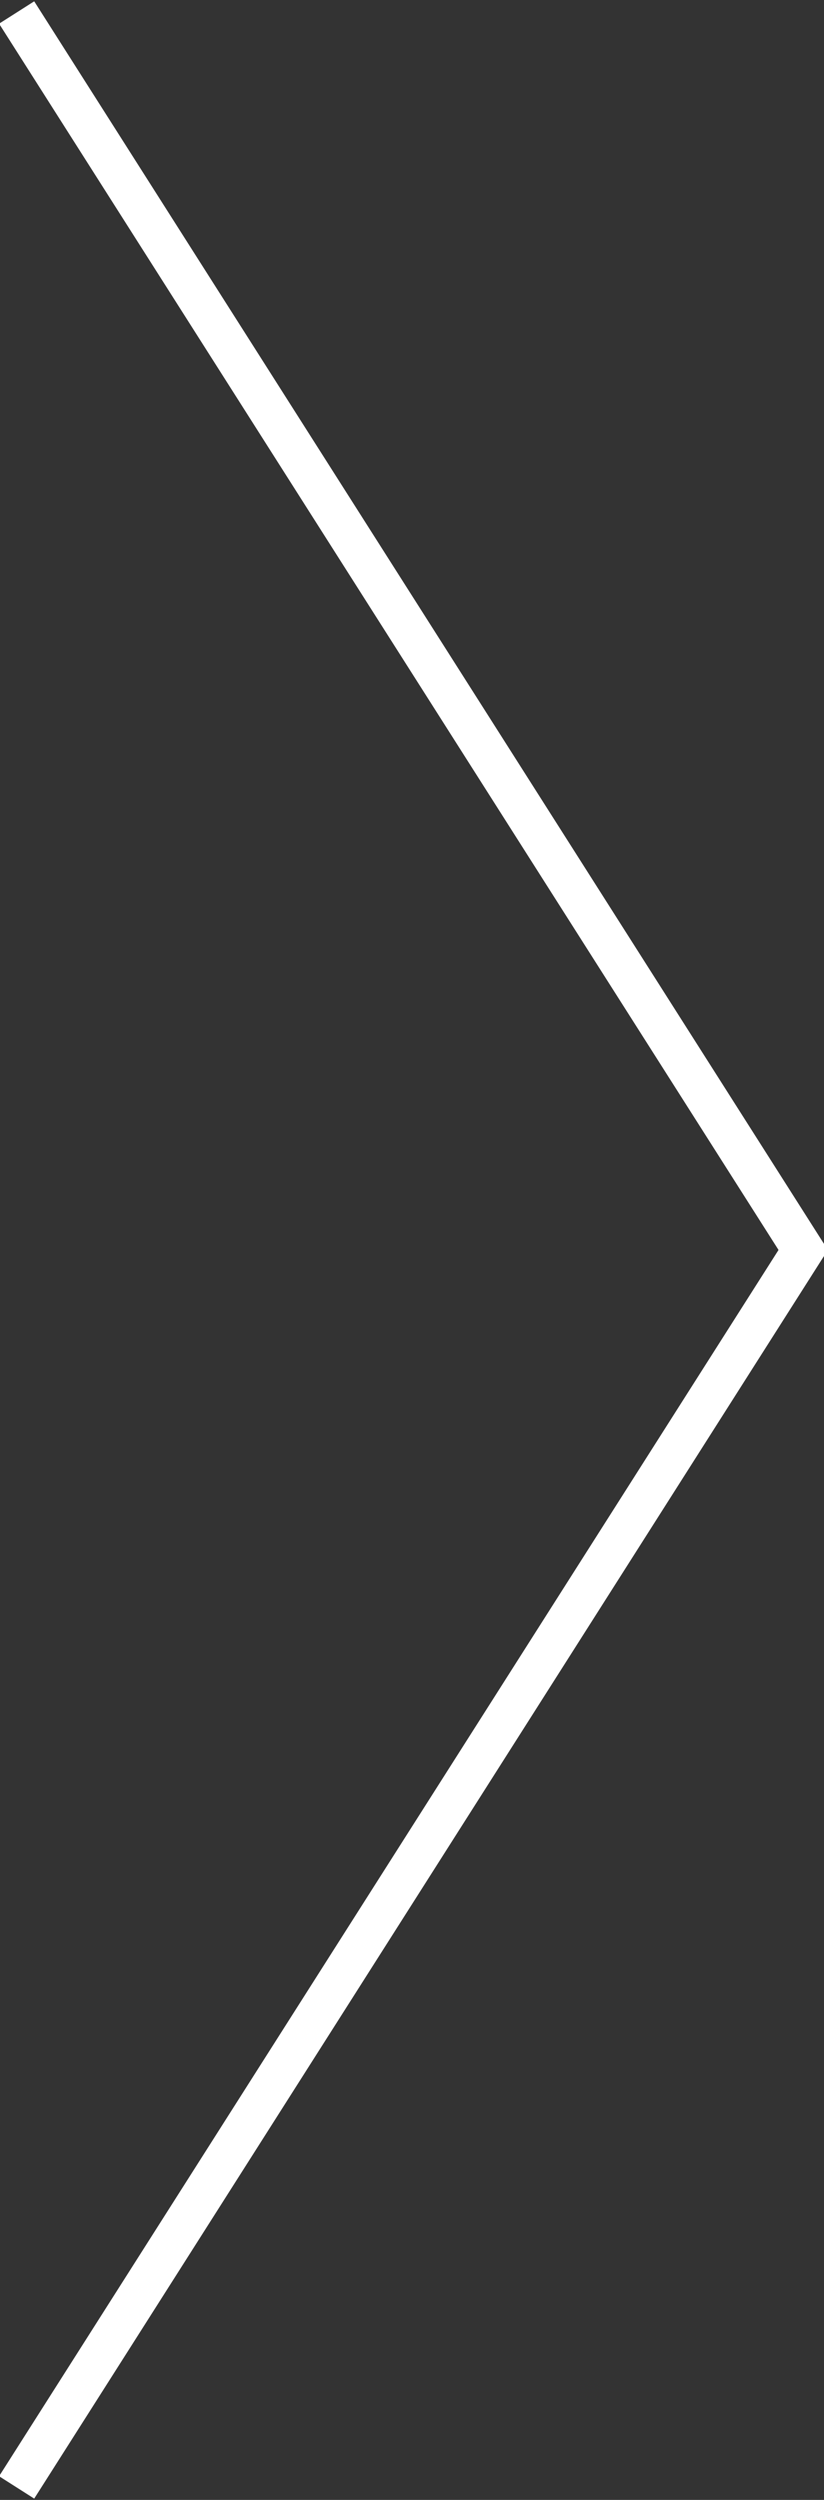 <?xml version="1.0" encoding="utf-8"?>
<!-- Generator: Adobe Illustrator 18.1.1, SVG Export Plug-In . SVG Version: 6.00 Build 0)  -->
<svg version="1.1" id="Layer_1" xmlns="http://www.w3.org/2000/svg" xmlns:xlink="http://www.w3.org/1999/xlink" x="0px" y="0px"
	 viewBox="0 0 19.8 60" enable-background="new 0 0 19.8 60" xml:space="preserve">
<rect x="0" y="0" width="19.8" height="60" fill="#333333" stroke="none"/>
<g>
	<defs>
		<rect id="SVGID_1_" x="-1320.2" y="0" width="1340" height="60"/>
	</defs>
	<clipPath id="SVGID_2_">
		<use xlink:href="#SVGID_1_"  overflow="visible"/>
	</clipPath>
	<path clip-path="url(#SVGID_2_)" fill="none" stroke="#FFFFFF" d="M-1300.7,59.7c-6.3-9.9-12.6-19.8-18.8-29.7
		c6.3-9.9,12.6-19.8,18.8-29.7"/>
	<path clip-path="url(#SVGID_2_)" fill="none" stroke="#FFFFFF" d="M0.4,0.3C6.7,10.2,13,20.1,19.3,30C13,39.9,6.7,49.8,0.4,59.7"/>
</g>
</svg>
